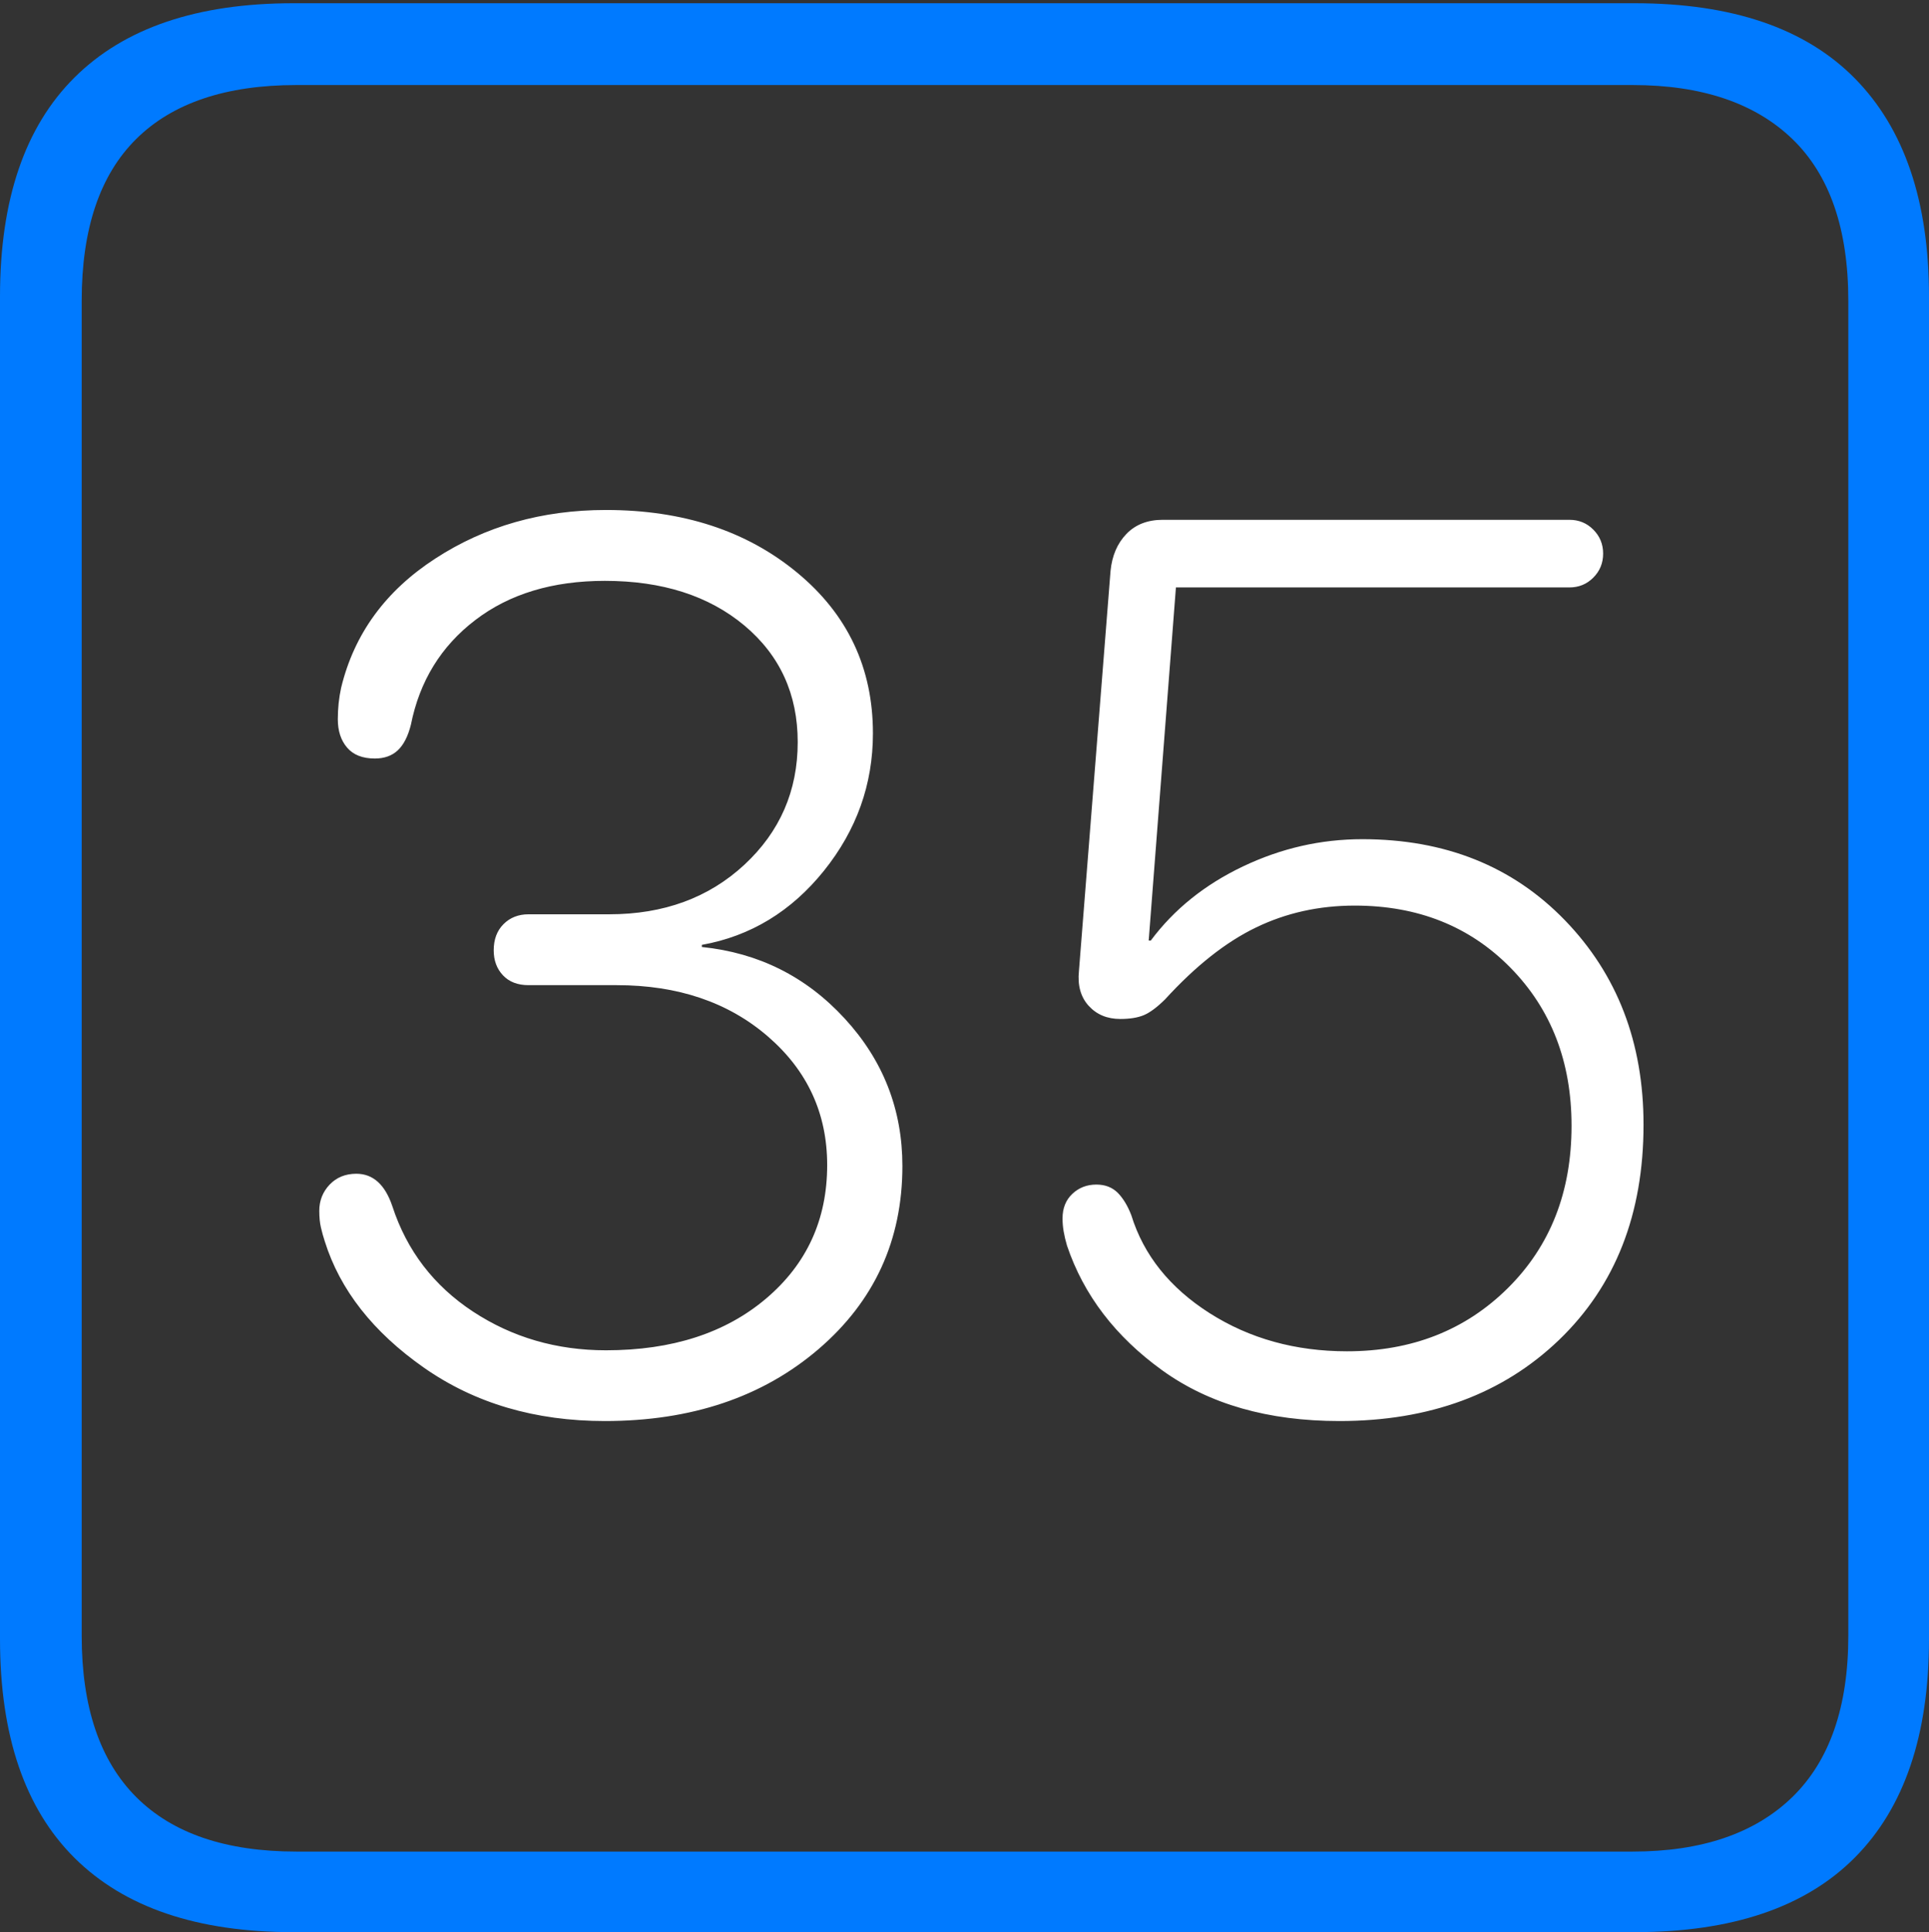 <?xml version="1.0" encoding="UTF-8"?>
<!--Generator: Apple Native CoreSVG 175-->
<!DOCTYPE svg
PUBLIC "-//W3C//DTD SVG 1.1//EN"
       "http://www.w3.org/Graphics/SVG/1.1/DTD/svg11.dtd">
<svg version="1.1" xmlns="http://www.w3.org/2000/svg" xmlns:xlink="http://www.w3.org/1999/xlink" width="17.285" height="17.314">
 <rect width="100%" height="100%" fill="#333333" stroke="none"/>
 <g>
  <rect height="17.314" opacity="0" width="17.285" x="0" y="0"/>
  <path d="M2.627 17.314L14.648 17.314Q15.957 17.314 16.621 16.645Q17.285 15.977 17.285 14.688L17.285 2.656Q17.285 1.377 16.621 0.703Q15.957 0.029 14.648 0.029L2.627 0.029Q1.338 0.029 0.669 0.693Q0 1.357 0 2.656L0 14.688Q0 15.986 0.669 16.65Q1.338 17.314 2.627 17.314ZM2.656 16.592Q1.709 16.592 1.221 16.104Q0.732 15.615 0.732 14.658L0.732 2.695Q0.732 1.729 1.221 1.245Q1.709 0.762 2.656 0.762L14.629 0.762Q15.557 0.762 16.06 1.245Q16.562 1.729 16.562 2.695L16.562 14.658Q16.562 15.615 16.06 16.104Q15.557 16.592 14.629 16.592Z" fill="#007aff"/>
  <path d="M5.42 12.734Q6.582 12.734 7.334 12.09Q8.086 11.445 8.086 10.449Q8.086 9.688 7.568 9.126Q7.051 8.564 6.289 8.486L6.289 8.467Q6.943 8.35 7.383 7.803Q7.822 7.256 7.822 6.572Q7.822 5.693 7.144 5.132Q6.465 4.57 5.43 4.57Q4.57 4.57 3.901 5.005Q3.232 5.439 3.057 6.162Q3.027 6.299 3.027 6.445Q3.027 6.602 3.11 6.699Q3.193 6.797 3.359 6.797Q3.486 6.797 3.564 6.724Q3.643 6.65 3.682 6.494Q3.799 5.908 4.258 5.557Q4.717 5.205 5.42 5.205Q6.191 5.205 6.67 5.605Q7.148 6.006 7.148 6.65Q7.148 7.305 6.67 7.749Q6.191 8.193 5.459 8.193L4.736 8.193Q4.6 8.193 4.512 8.281Q4.424 8.369 4.424 8.516Q4.424 8.652 4.507 8.74Q4.59 8.828 4.736 8.828L5.527 8.828Q6.348 8.828 6.88 9.287Q7.412 9.746 7.412 10.44Q7.412 11.172 6.865 11.636Q6.318 12.1 5.43 12.1Q4.766 12.1 4.238 11.753Q3.711 11.406 3.516 10.81Q3.418 10.518 3.193 10.518Q3.047 10.518 2.954 10.615Q2.861 10.713 2.861 10.85Q2.861 10.938 2.876 11.001Q2.891 11.065 2.91 11.123Q3.115 11.777 3.799 12.256Q4.482 12.734 5.42 12.734ZM12.002 12.734Q13.213 12.734 13.97 12.007Q14.727 11.279 14.727 10.078Q14.727 8.975 14.023 8.247Q13.32 7.52 12.207 7.52Q11.65 7.52 11.138 7.764Q10.625 8.008 10.312 8.428L10.293 8.428L10.537 5.264L14.062 5.264Q14.19 5.264 14.277 5.176Q14.365 5.088 14.365 4.961Q14.365 4.834 14.277 4.746Q14.19 4.658 14.062 4.658L10.42 4.658Q10.215 4.658 10.093 4.785Q9.971 4.912 9.951 5.117L9.668 8.701Q9.648 8.896 9.756 9.014Q9.863 9.131 10.039 9.131Q10.166 9.131 10.249 9.097Q10.332 9.062 10.44 8.955Q10.85 8.506 11.255 8.311Q11.66 8.115 12.139 8.115Q12.988 8.115 13.535 8.672Q14.082 9.229 14.082 10.088Q14.082 10.977 13.511 11.543Q12.94 12.109 12.07 12.109Q11.377 12.109 10.84 11.768Q10.303 11.426 10.137 10.889Q10.088 10.762 10.015 10.688Q9.941 10.615 9.824 10.615Q9.697 10.615 9.609 10.698Q9.521 10.781 9.521 10.918Q9.521 10.977 9.531 11.035Q9.541 11.094 9.561 11.162Q9.785 11.826 10.415 12.28Q11.045 12.734 12.002 12.734Z" fill="#ffffff"/>
 </g>
</svg>

